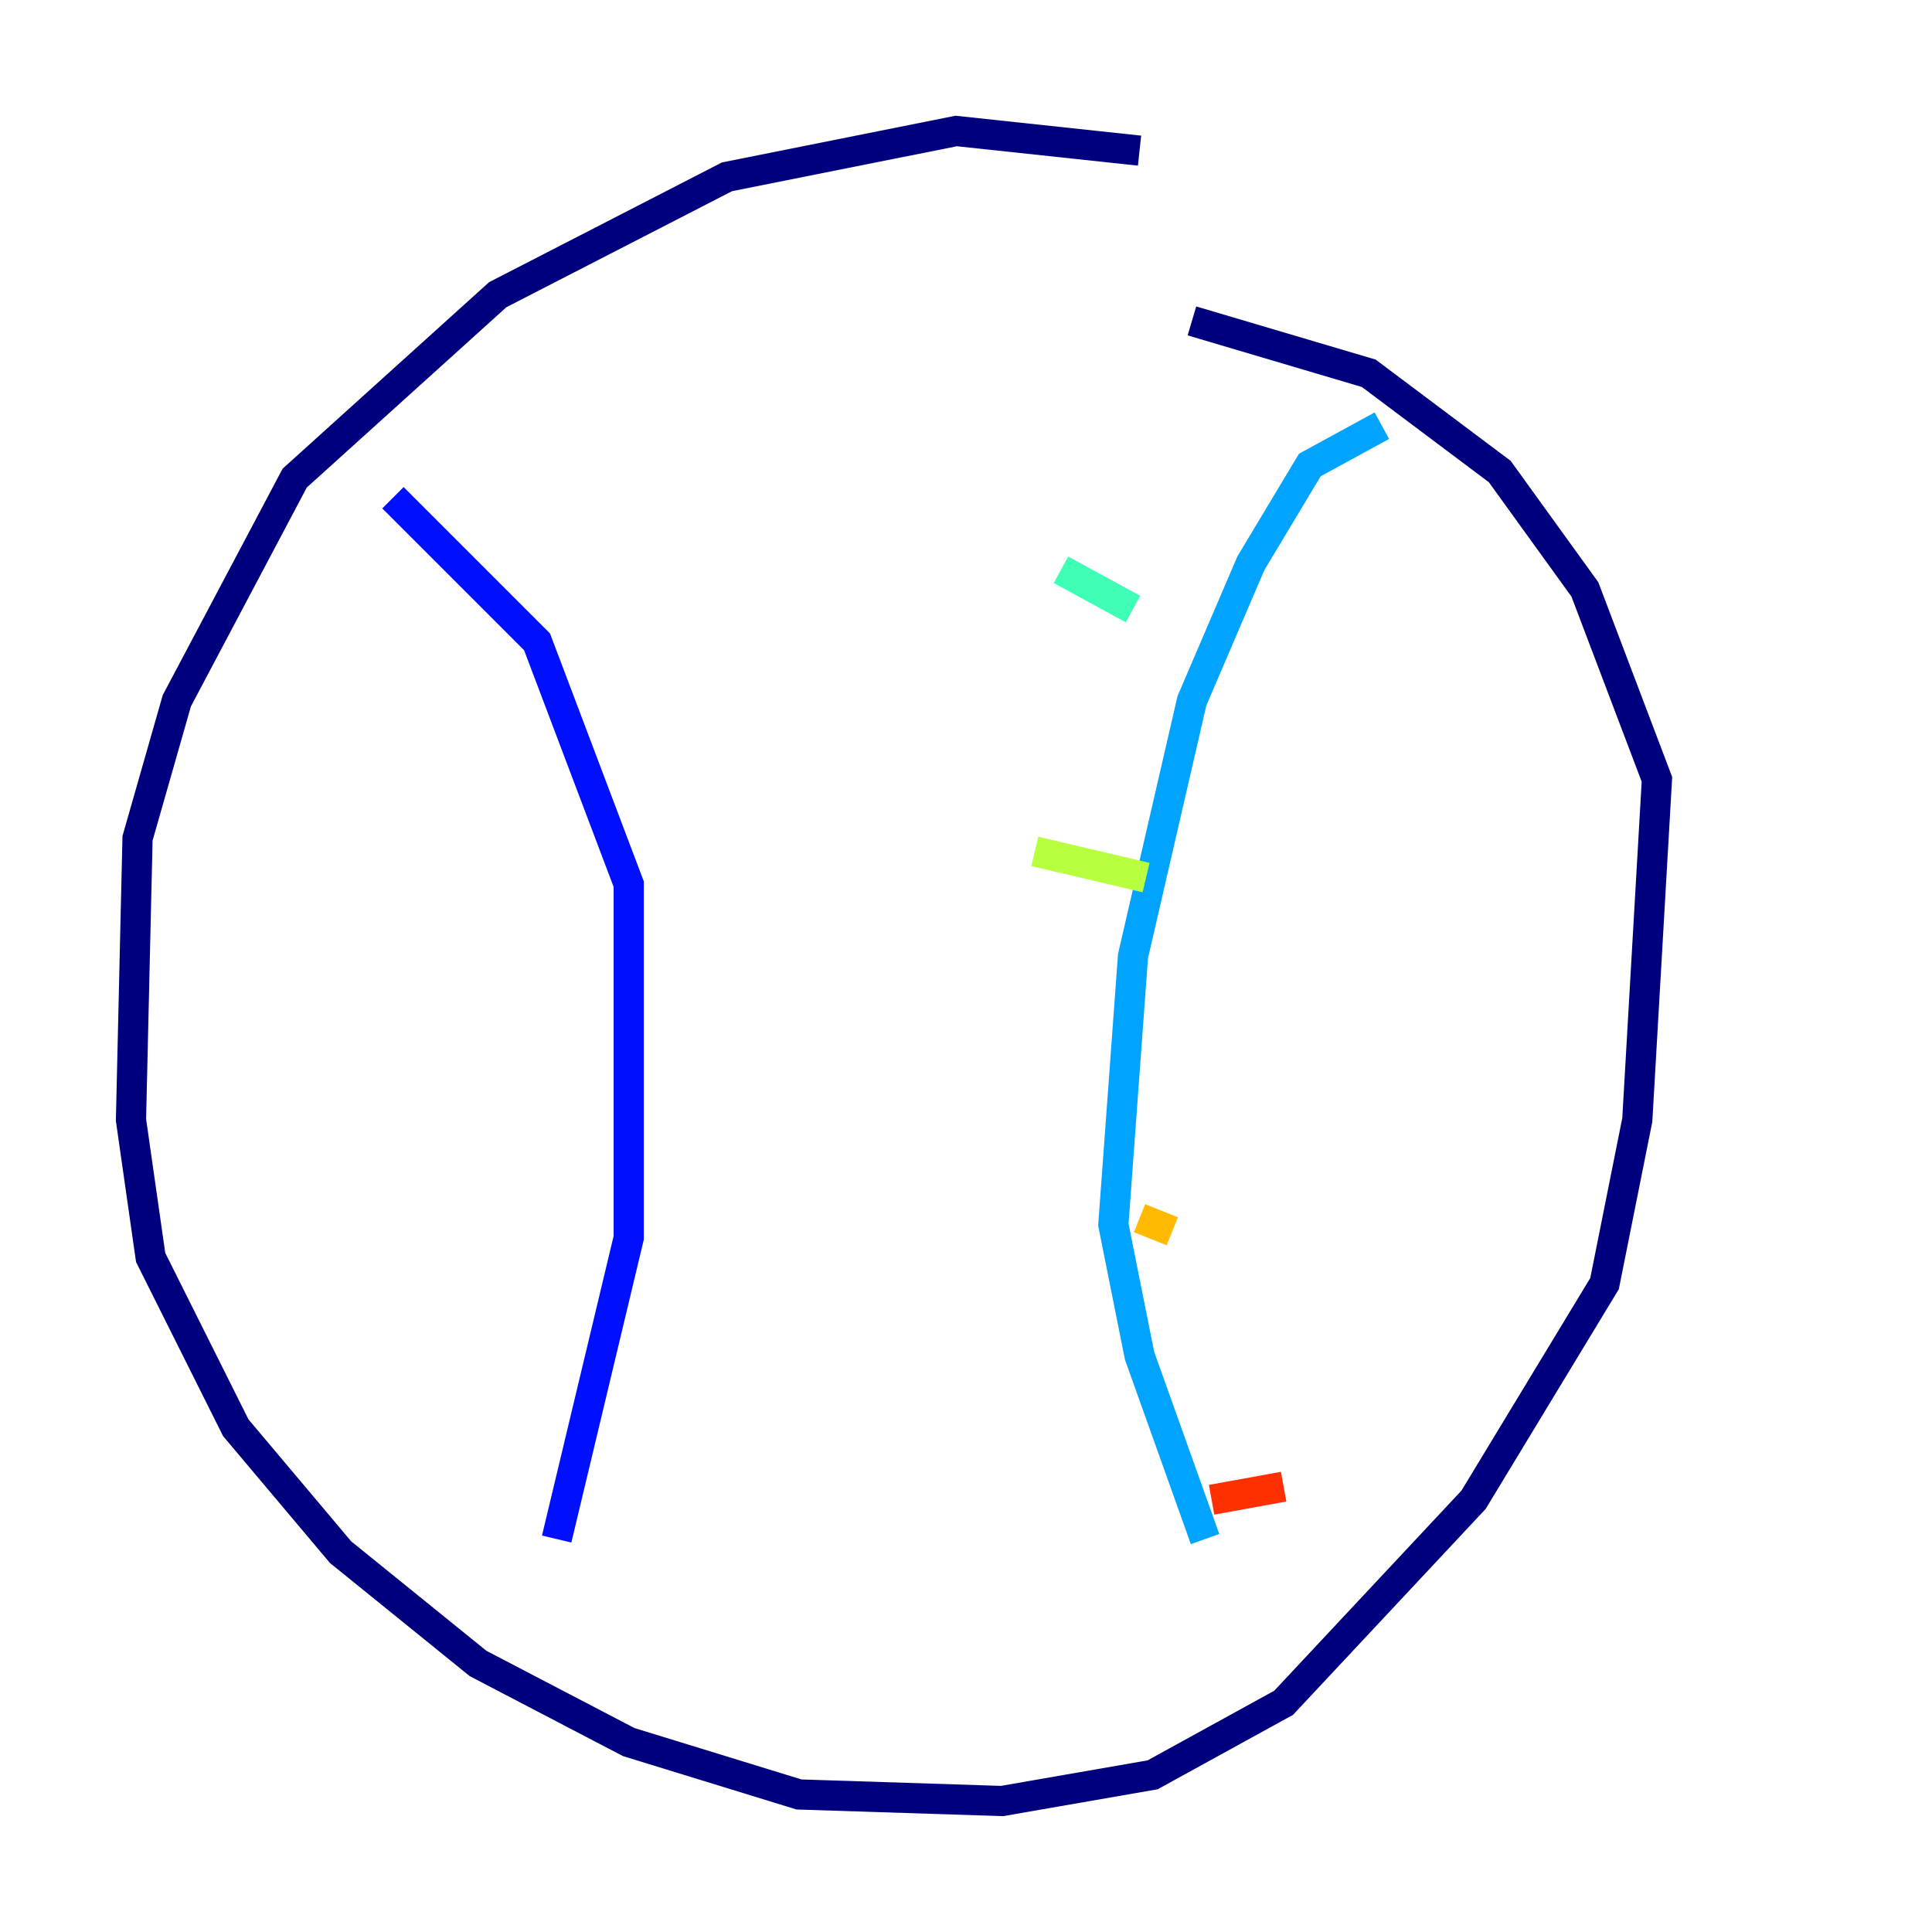 <?xml version="1.0" encoding="utf-8" ?>
<svg baseProfile="tiny" height="128" version="1.2" viewBox="0,0,128,128" width="128" xmlns="http://www.w3.org/2000/svg" xmlns:ev="http://www.w3.org/2001/xml-events" xmlns:xlink="http://www.w3.org/1999/xlink"><defs /><polyline fill="none" points="75.498,9.98 63.349,8.678 48.163,11.715 32.976,19.525 19.525,31.675 11.715,46.427 9.112,55.539 8.678,74.197 9.98,83.308 15.62,94.59 22.563,102.834 31.675,110.21 41.654,115.417 52.936,118.888 66.386,119.322 76.366,117.586 85.044,112.814 97.627,99.363 106.305,85.044 108.475,74.197 109.776,51.634 105.003,39.051 99.363,31.241 90.685,24.732 78.969,21.261" stroke="#00007f" stroke-width="2" /><polyline fill="none" points="26.034,32.976 35.58,42.522 41.654,58.576 41.654,82.007 36.881,101.966" stroke="#0010ff" stroke-width="2" /><polyline fill="none" points="91.552,28.203 86.78,30.807 82.875,37.315 78.969,46.427 75.064,63.349 73.763,81.139 75.498,89.817 79.837,101.966" stroke="#00a4ff" stroke-width="2" /><polyline fill="none" points="70.291,37.749 75.064,40.352" stroke="#3fffb7" stroke-width="2" /><polyline fill="none" points="68.556,56.407 75.932,58.142" stroke="#b7ff3f" stroke-width="2" /><polyline fill="none" points="75.498,80.705 77.668,81.573" stroke="#ffb900" stroke-width="2" /><polyline fill="none" points="80.271,99.363 85.044,98.495" stroke="#ff3000" stroke-width="2" /><polyline fill="none" points="26.902,44.258 26.902,44.258" stroke="#7f0000" stroke-width="2" /></svg>